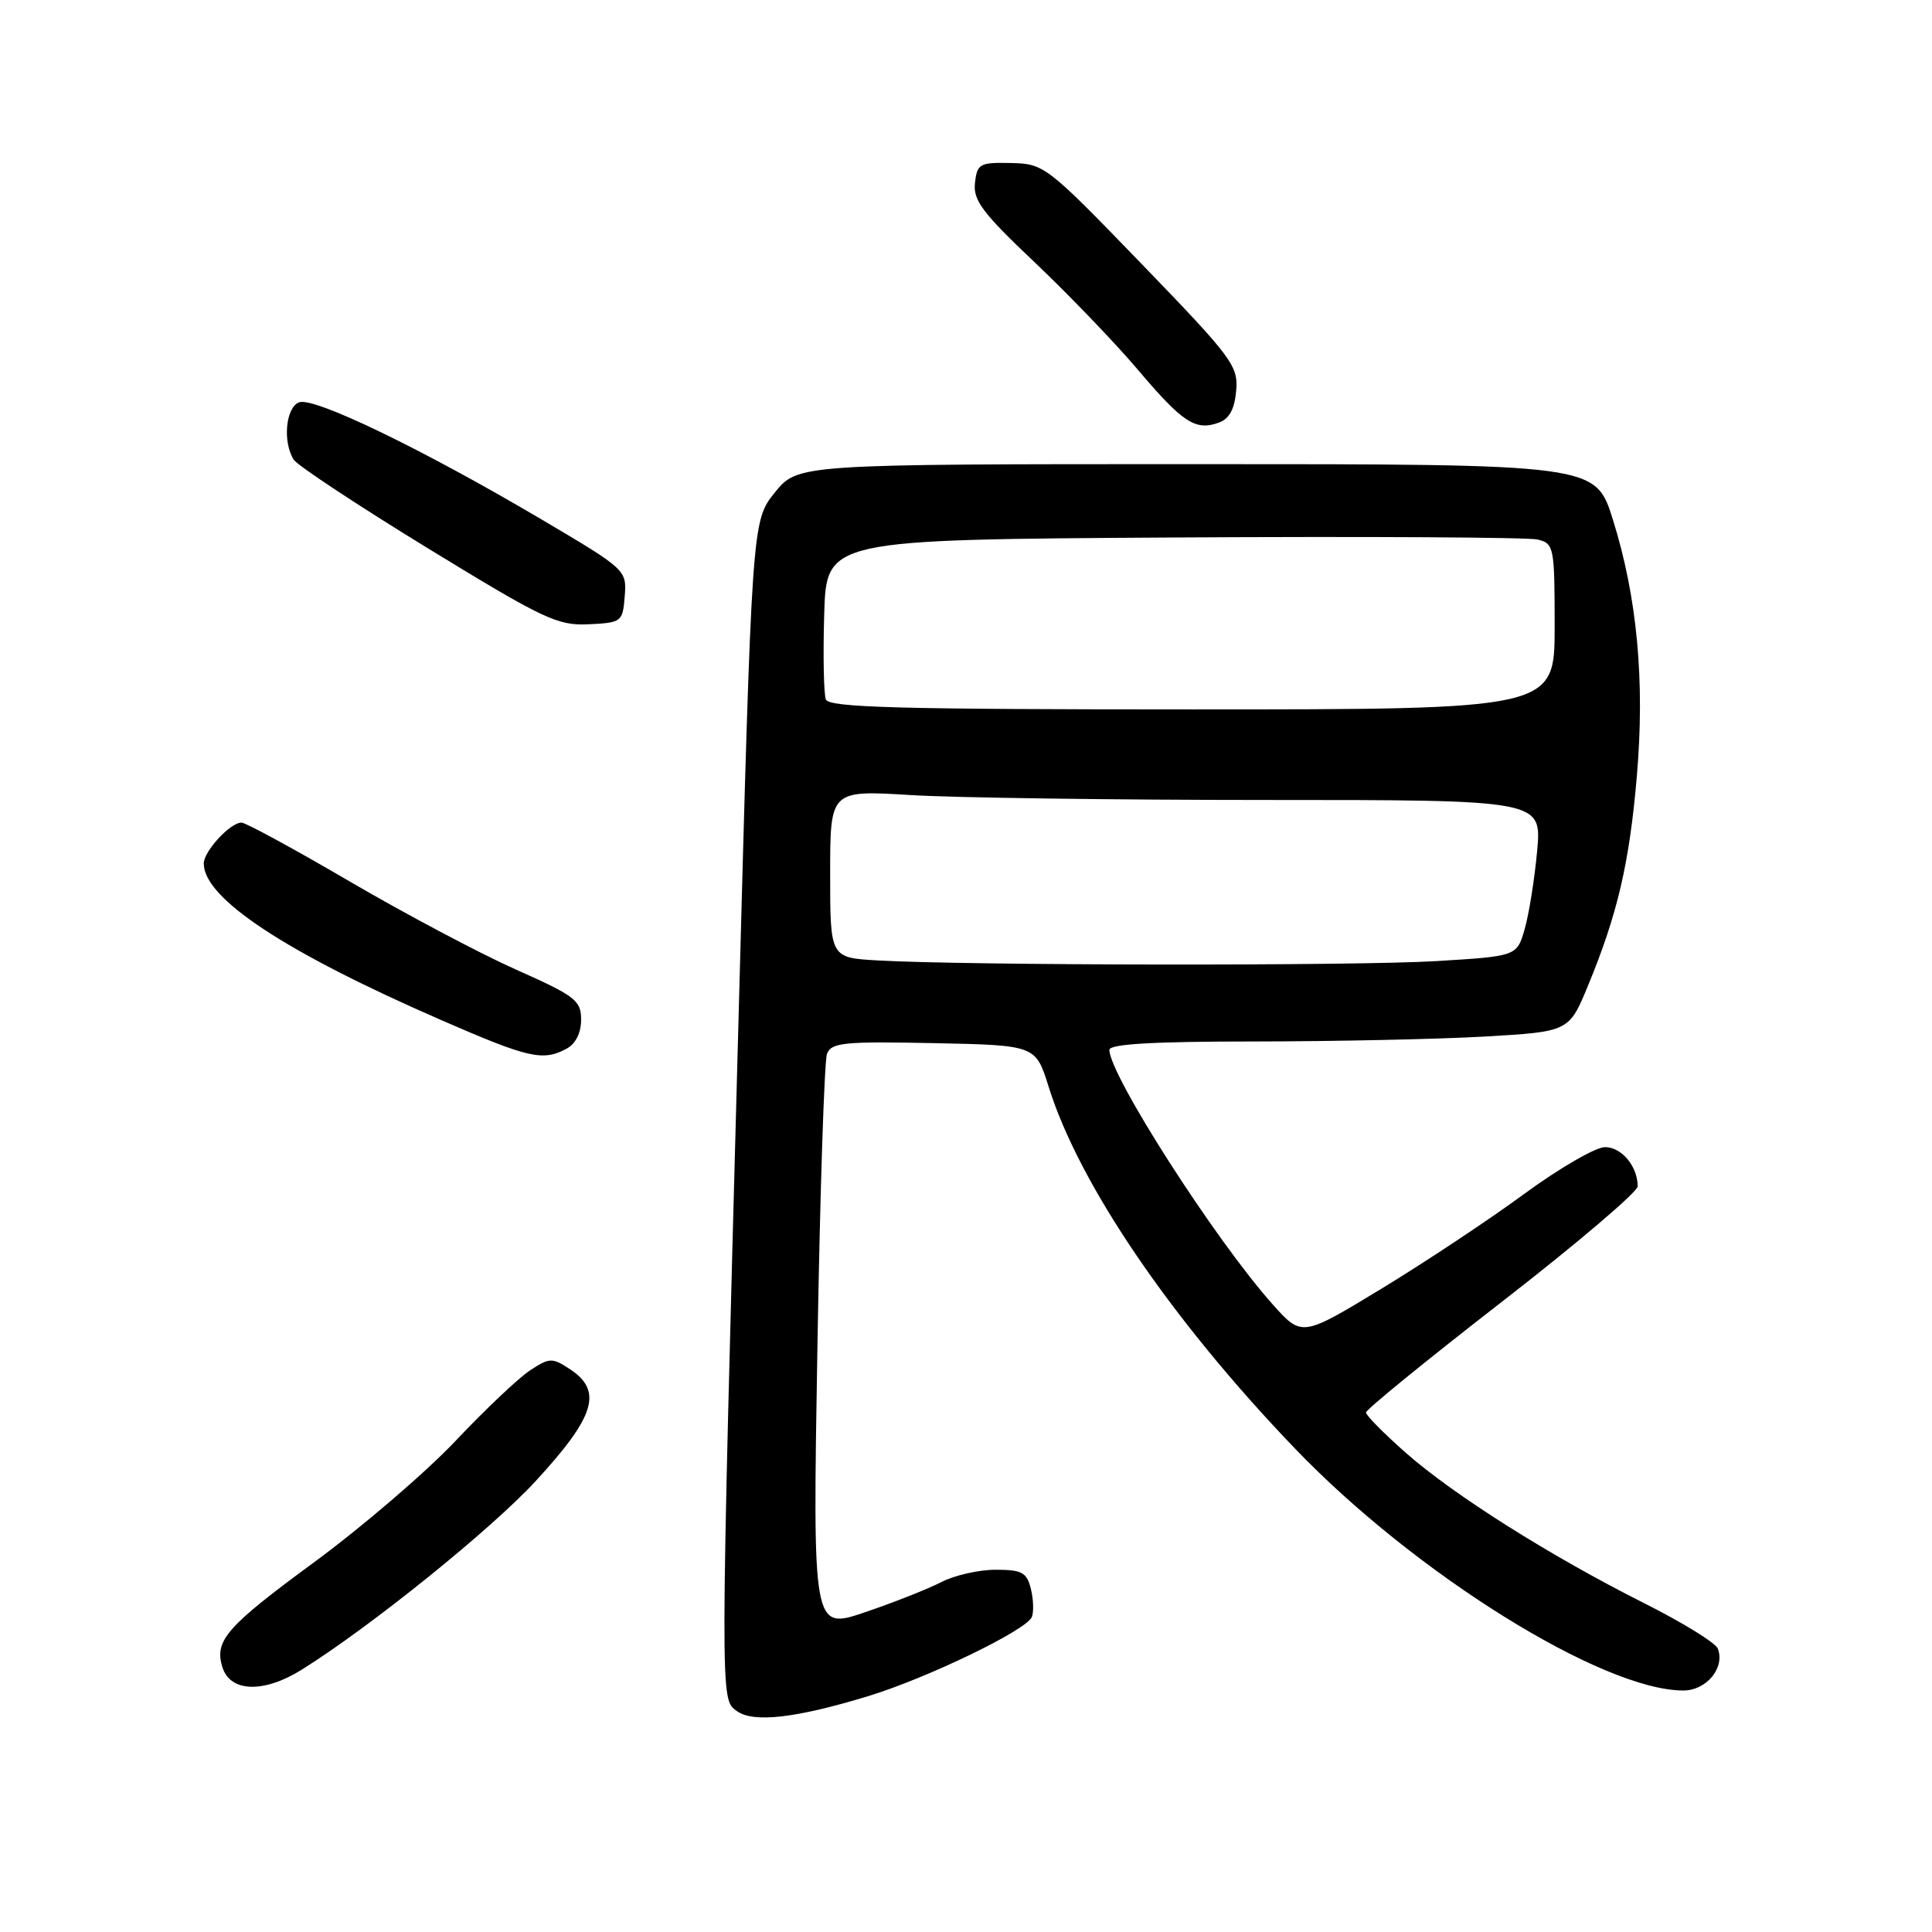 <?xml version="1.0" encoding="UTF-8" standalone="no"?>
<!DOCTYPE svg PUBLIC "-//W3C//DTD SVG 1.1//EN" "http://www.w3.org/Graphics/SVG/1.1/DTD/svg11.dtd" >
<svg xmlns="http://www.w3.org/2000/svg" xmlns:xlink="http://www.w3.org/1999/xlink" version="1.1" viewBox="0 0 256 256">
 <g >
 <path fill="currentColor"
d=" M 115.00 224.76 C 122.87 222.36 136.07 215.98 136.73 214.25 C 137.00 213.56 136.93 211.87 136.59 210.50 C 136.05 208.35 135.40 208.00 131.93 208.00 C 129.71 208.00 126.49 208.73 124.76 209.62 C 123.03 210.52 118.48 212.32 114.65 213.62 C 107.68 215.99 107.68 215.99 108.31 178.66 C 108.65 158.13 109.23 140.57 109.58 139.64 C 110.16 138.14 111.81 137.98 123.73 138.22 C 137.23 138.50 137.23 138.50 138.95 144.00 C 143.00 156.95 155.20 174.87 171.60 191.95 C 187.51 208.53 212.35 224.00 223.05 224.00 C 226.12 224.00 228.60 220.99 227.62 218.45 C 227.33 217.69 222.95 214.99 217.90 212.45 C 205.46 206.20 192.60 198.09 186.25 192.48 C 183.36 189.93 181.00 187.54 181.00 187.16 C 181.00 186.78 189.10 180.18 199.00 172.50 C 208.90 164.82 217.00 157.93 217.00 157.20 C 217.00 154.55 214.88 152.00 212.67 152.00 C 211.43 152.00 206.62 154.79 201.98 158.19 C 197.34 161.60 188.81 167.26 183.02 170.78 C 172.50 177.16 172.50 177.16 168.63 172.83 C 161.04 164.33 147.00 142.44 147.00 139.11 C 147.00 138.34 152.86 138.00 166.25 138.00 C 176.84 137.99 190.54 137.70 196.70 137.35 C 207.90 136.70 207.90 136.70 210.42 130.60 C 214.33 121.13 215.90 114.40 216.89 102.86 C 217.97 90.23 216.94 79.14 213.71 68.83 C 211.41 61.50 211.41 61.50 158.57 61.50 C 105.72 61.50 105.72 61.50 102.67 65.26 C 99.63 69.03 99.63 69.03 97.88 134.26 C 95.40 226.36 95.41 225.09 97.63 226.72 C 99.81 228.31 105.41 227.68 115.00 224.76 Z  M 40.00 221.23 C 49.13 215.52 65.05 202.68 70.98 196.25 C 78.88 187.67 79.91 184.30 75.50 181.41 C 73.17 179.88 72.81 179.89 70.25 181.57 C 68.74 182.56 64.28 186.77 60.35 190.94 C 56.41 195.10 47.99 202.32 41.63 207.00 C 29.96 215.57 28.36 217.41 29.48 220.94 C 30.53 224.25 34.98 224.37 40.00 221.23 Z  M 75.07 138.96 C 76.27 138.32 77.00 136.87 77.00 135.12 C 77.00 132.56 76.25 131.98 68.34 128.46 C 63.58 126.34 53.68 121.09 46.34 116.80 C 39.01 112.51 32.55 109.00 32.00 109.00 C 30.50 109.00 27.00 112.80 27.00 114.42 C 27.00 119.04 37.78 126.15 58.38 135.13 C 70.05 140.22 71.92 140.65 75.07 138.96 Z  M 82.78 79.00 C 83.05 75.53 82.96 75.45 71.78 68.84 C 55.90 59.47 41.59 52.56 39.63 53.31 C 37.86 53.99 37.43 58.55 38.92 60.91 C 39.41 61.68 47.39 66.95 56.66 72.63 C 72.07 82.06 73.88 82.92 78.00 82.72 C 82.38 82.51 82.51 82.40 82.78 79.00 Z  M 163.80 51.77 C 164.09 48.48 163.28 47.40 151.28 34.98 C 138.69 21.96 138.36 21.70 133.97 21.60 C 129.81 21.51 129.48 21.69 129.19 24.23 C 128.92 26.53 130.18 28.21 137.07 34.73 C 141.58 39.01 147.75 45.42 150.78 49.00 C 156.73 56.02 158.41 57.12 161.50 56.00 C 162.89 55.50 163.59 54.21 163.80 51.77 Z  M 116.25 127.26 C 110.00 126.90 110.00 126.90 110.00 115.80 C 110.00 104.70 110.00 104.70 120.66 105.35 C 126.52 105.71 147.73 106.00 167.80 106.00 C 204.29 106.00 204.29 106.00 203.68 112.75 C 203.34 116.46 202.60 121.12 202.03 123.10 C 200.99 126.70 200.99 126.70 190.34 127.35 C 179.73 128.00 128.15 127.94 116.25 127.26 Z  M 109.43 92.68 C 109.15 91.95 109.05 86.89 109.21 81.43 C 109.50 71.50 109.50 71.50 155.50 71.22 C 180.80 71.07 202.51 71.19 203.75 71.49 C 205.91 72.02 206.00 72.46 206.00 83.02 C 206.00 94.00 206.00 94.00 157.97 94.00 C 119.09 94.00 109.84 93.75 109.43 92.68 Z "/>
</g>
</svg>